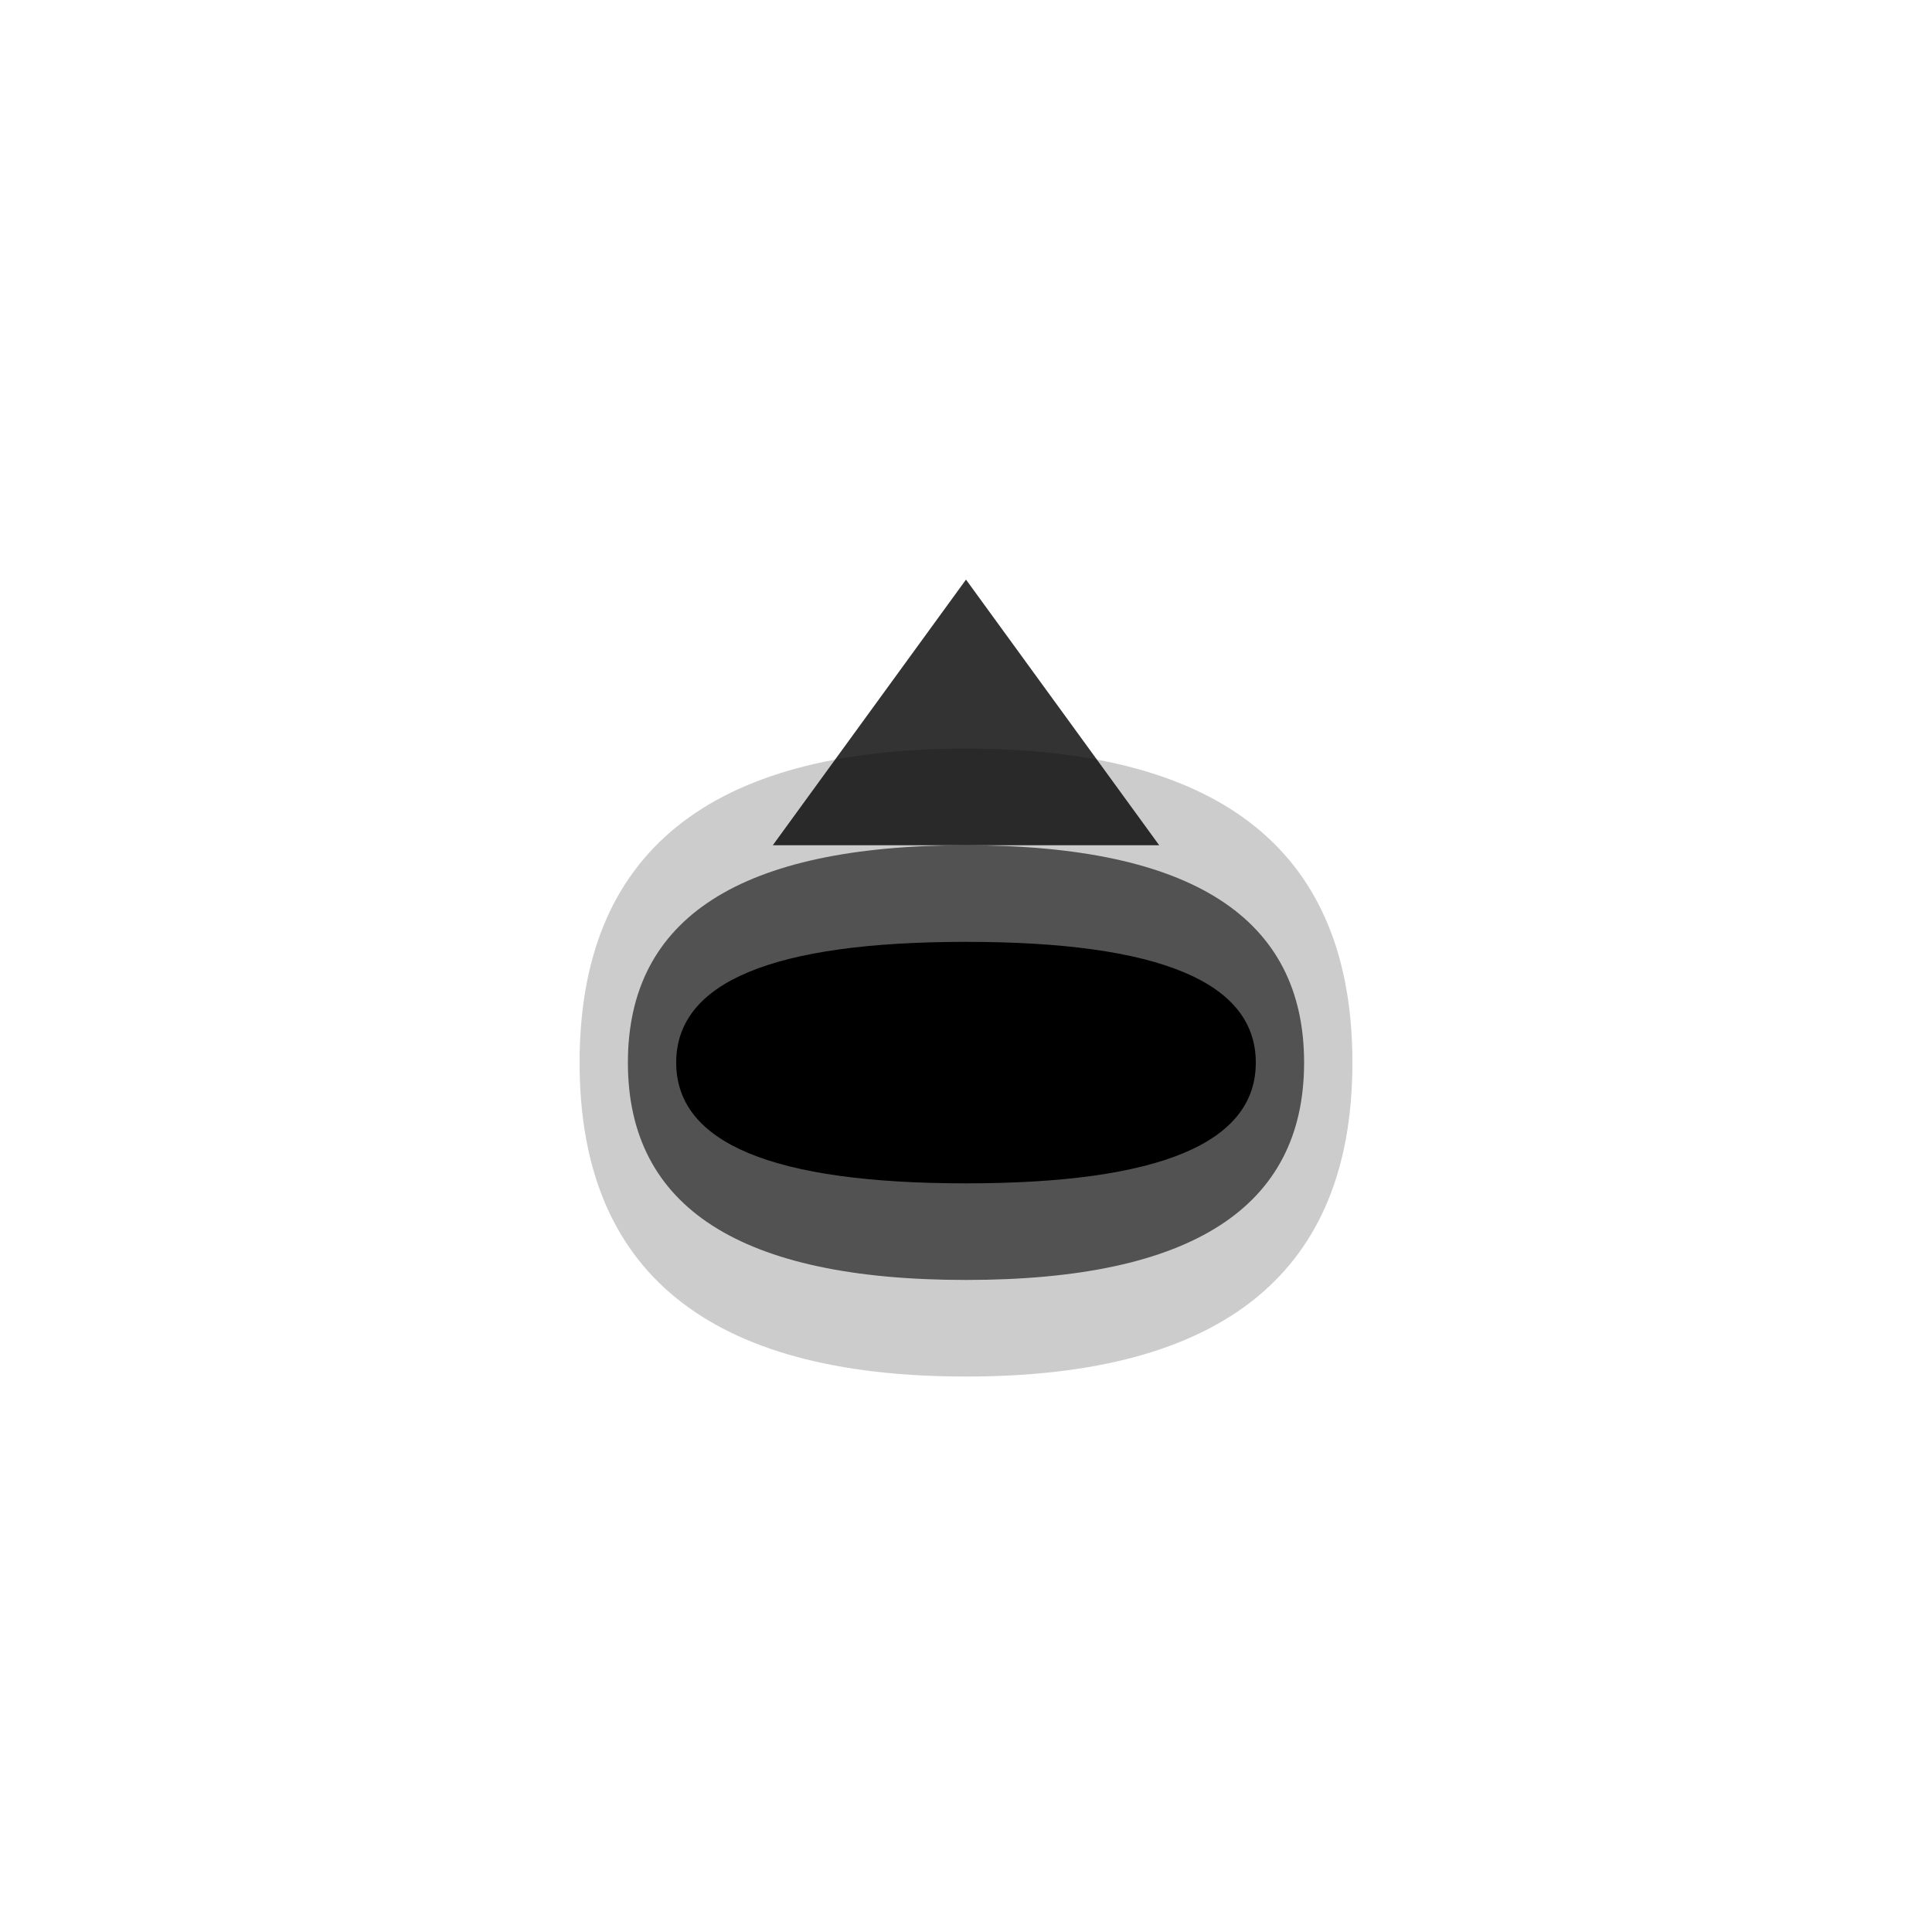 <svg width="400" height="400" viewBox="0 0 400 400" xmlns="http://www.w3.org/2000/svg">
  <defs>
    <filter id="fnafinrealtime-texture">
      <feTurbulence type="fractalNoise" baseFrequency="0.01" numOctaves="1"/>
      <feDisplacementMap in="SourceGraphic" scale="5"/>
    </filter>
  </defs>
  
  <!-- 背景 -->
  <rect width="400" height="400" fill="#FFFFFF"/>
  
  <!-- Scrunkly表情层 - 最浅色的基础层 -->
  <path d="M200 155 
           Q 280 155, 280 220
           T 200 285
           Q 120 285, 120 220
           T 200 155"
        fill="#000000" 
        fill-opacity="0.2"
        filter="url(#fnafinrealtime-texture)"/>
  
  <!-- Sprunki微笑层 - 中间层 -->
  <path d="M200 175
           Q 270 175, 270 220
           T 200 265
           Q 130 265, 130 220
           T 200 175"
        fill="#000000"
        fill-opacity="0.6"/>
        
  <!-- 最深的皱脸表情层 -->
  <path d="M200 195
           Q 260 195, 260 220
           T 200 245
           Q 140 245, 140 220
           T 200 195"
        fill="#000000"/>
        
  <!-- Sprunki的尖耳朵 -->
  <path d="M160 175 L 200 120 L 240 175" 
        fill="#000000" 
        fill-opacity="0.8"/>
        
  <!-- 开心眼睛 -->
  <path d="M170 205 Q 180 195, 190 205" stroke="#000000" fill="none" stroke-width="2"/>
  <path d="M210 205 Q 220 195, 230 205" stroke="#000000" fill="none" stroke-width="2"/>
  
  <!-- Scrunkly皱鼻子 -->
  <path d="M196 215 Q 200 220, 204 215" stroke="#000000" fill="none" stroke-width="2"/>
</svg>